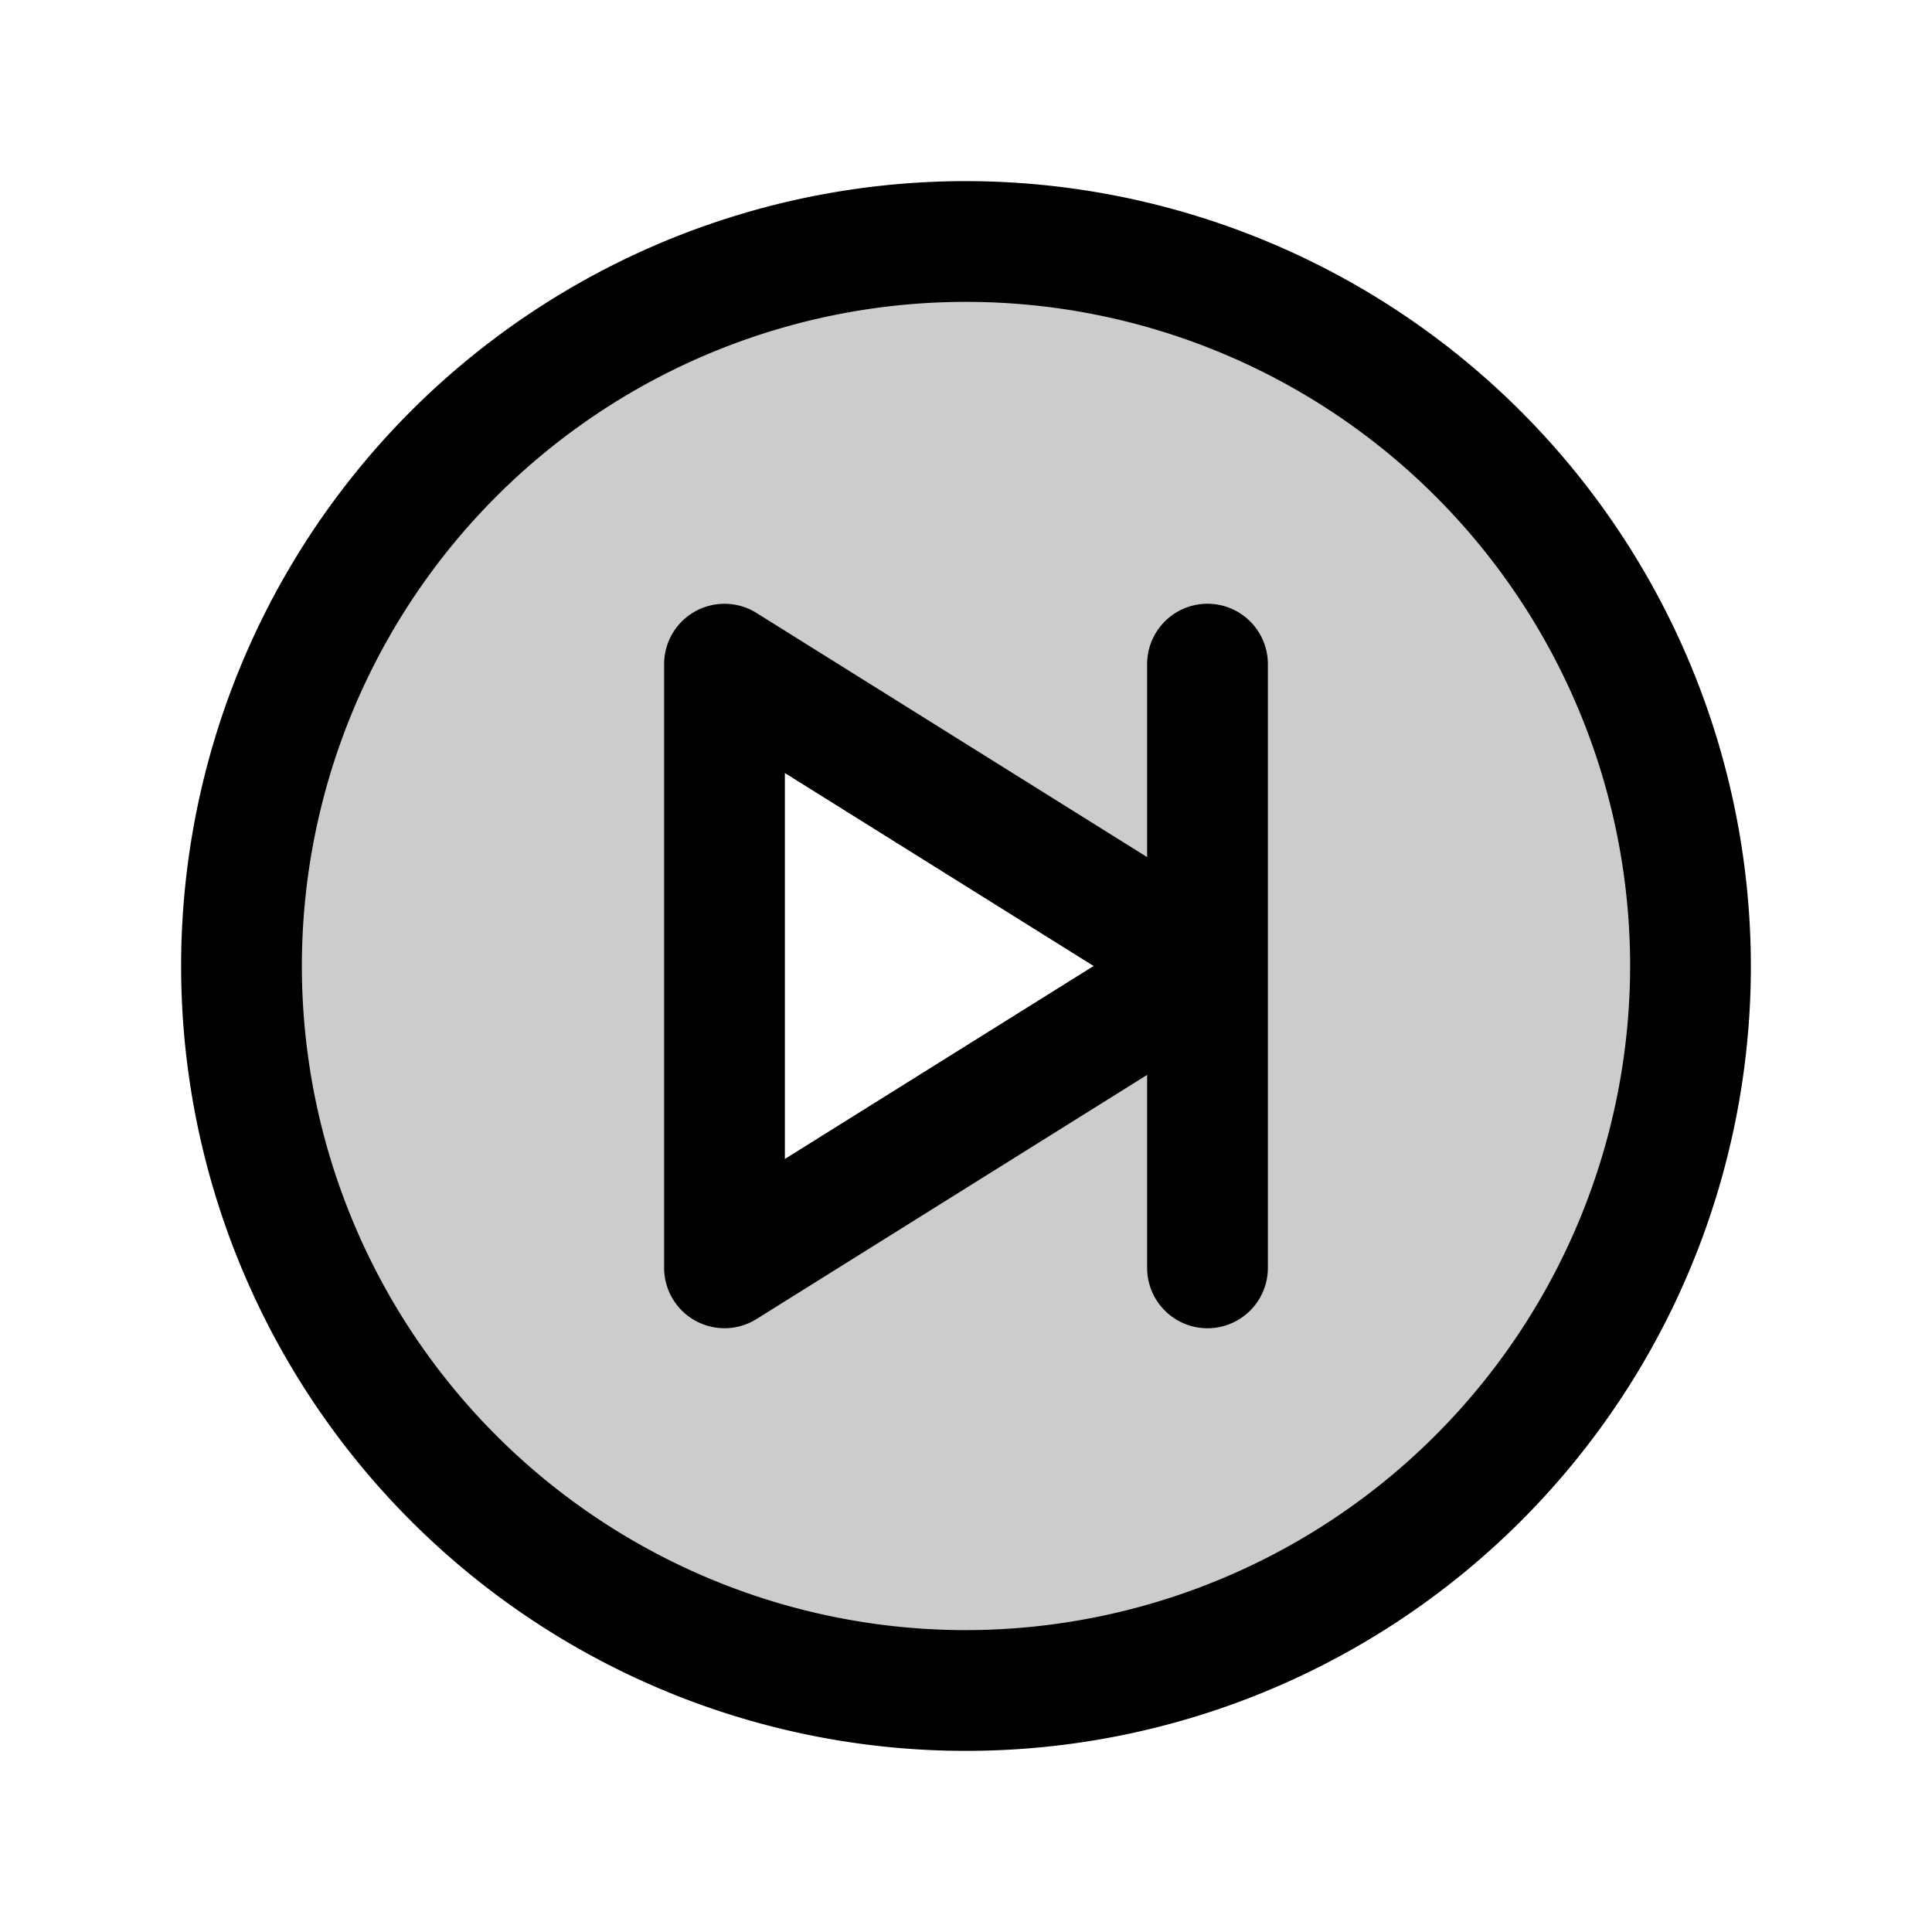 <?xml version="1.0" standalone="no"?>
<svg viewBox="0 0 256 256" fill="currentColor" xmlns="http://www.w3.org/2000/svg"><path d="M128,32a96,96,0,1,0,96,96A96,96,0,0,0,128,32ZM96,168V88l64,40Z" opacity="0.2"></path><path d="M160,80a8,8,0,0,0-8,8v25.57L100.24,81.22A8,8,0,0,0,88,88v80a8,8,0,0,0,12.24,6.78L152,142.43V168a8,8,0,0,0,16,0V88A8,8,0,0,0,160,80Zm-56,73.57V102.43L144.91,128ZM128,24A104,104,0,1,0,232,128,104.11,104.11,0,0,0,128,24Zm0,192a88,88,0,1,1,88-88A88.1,88.1,0,0,1,128,216Z"></path></svg>